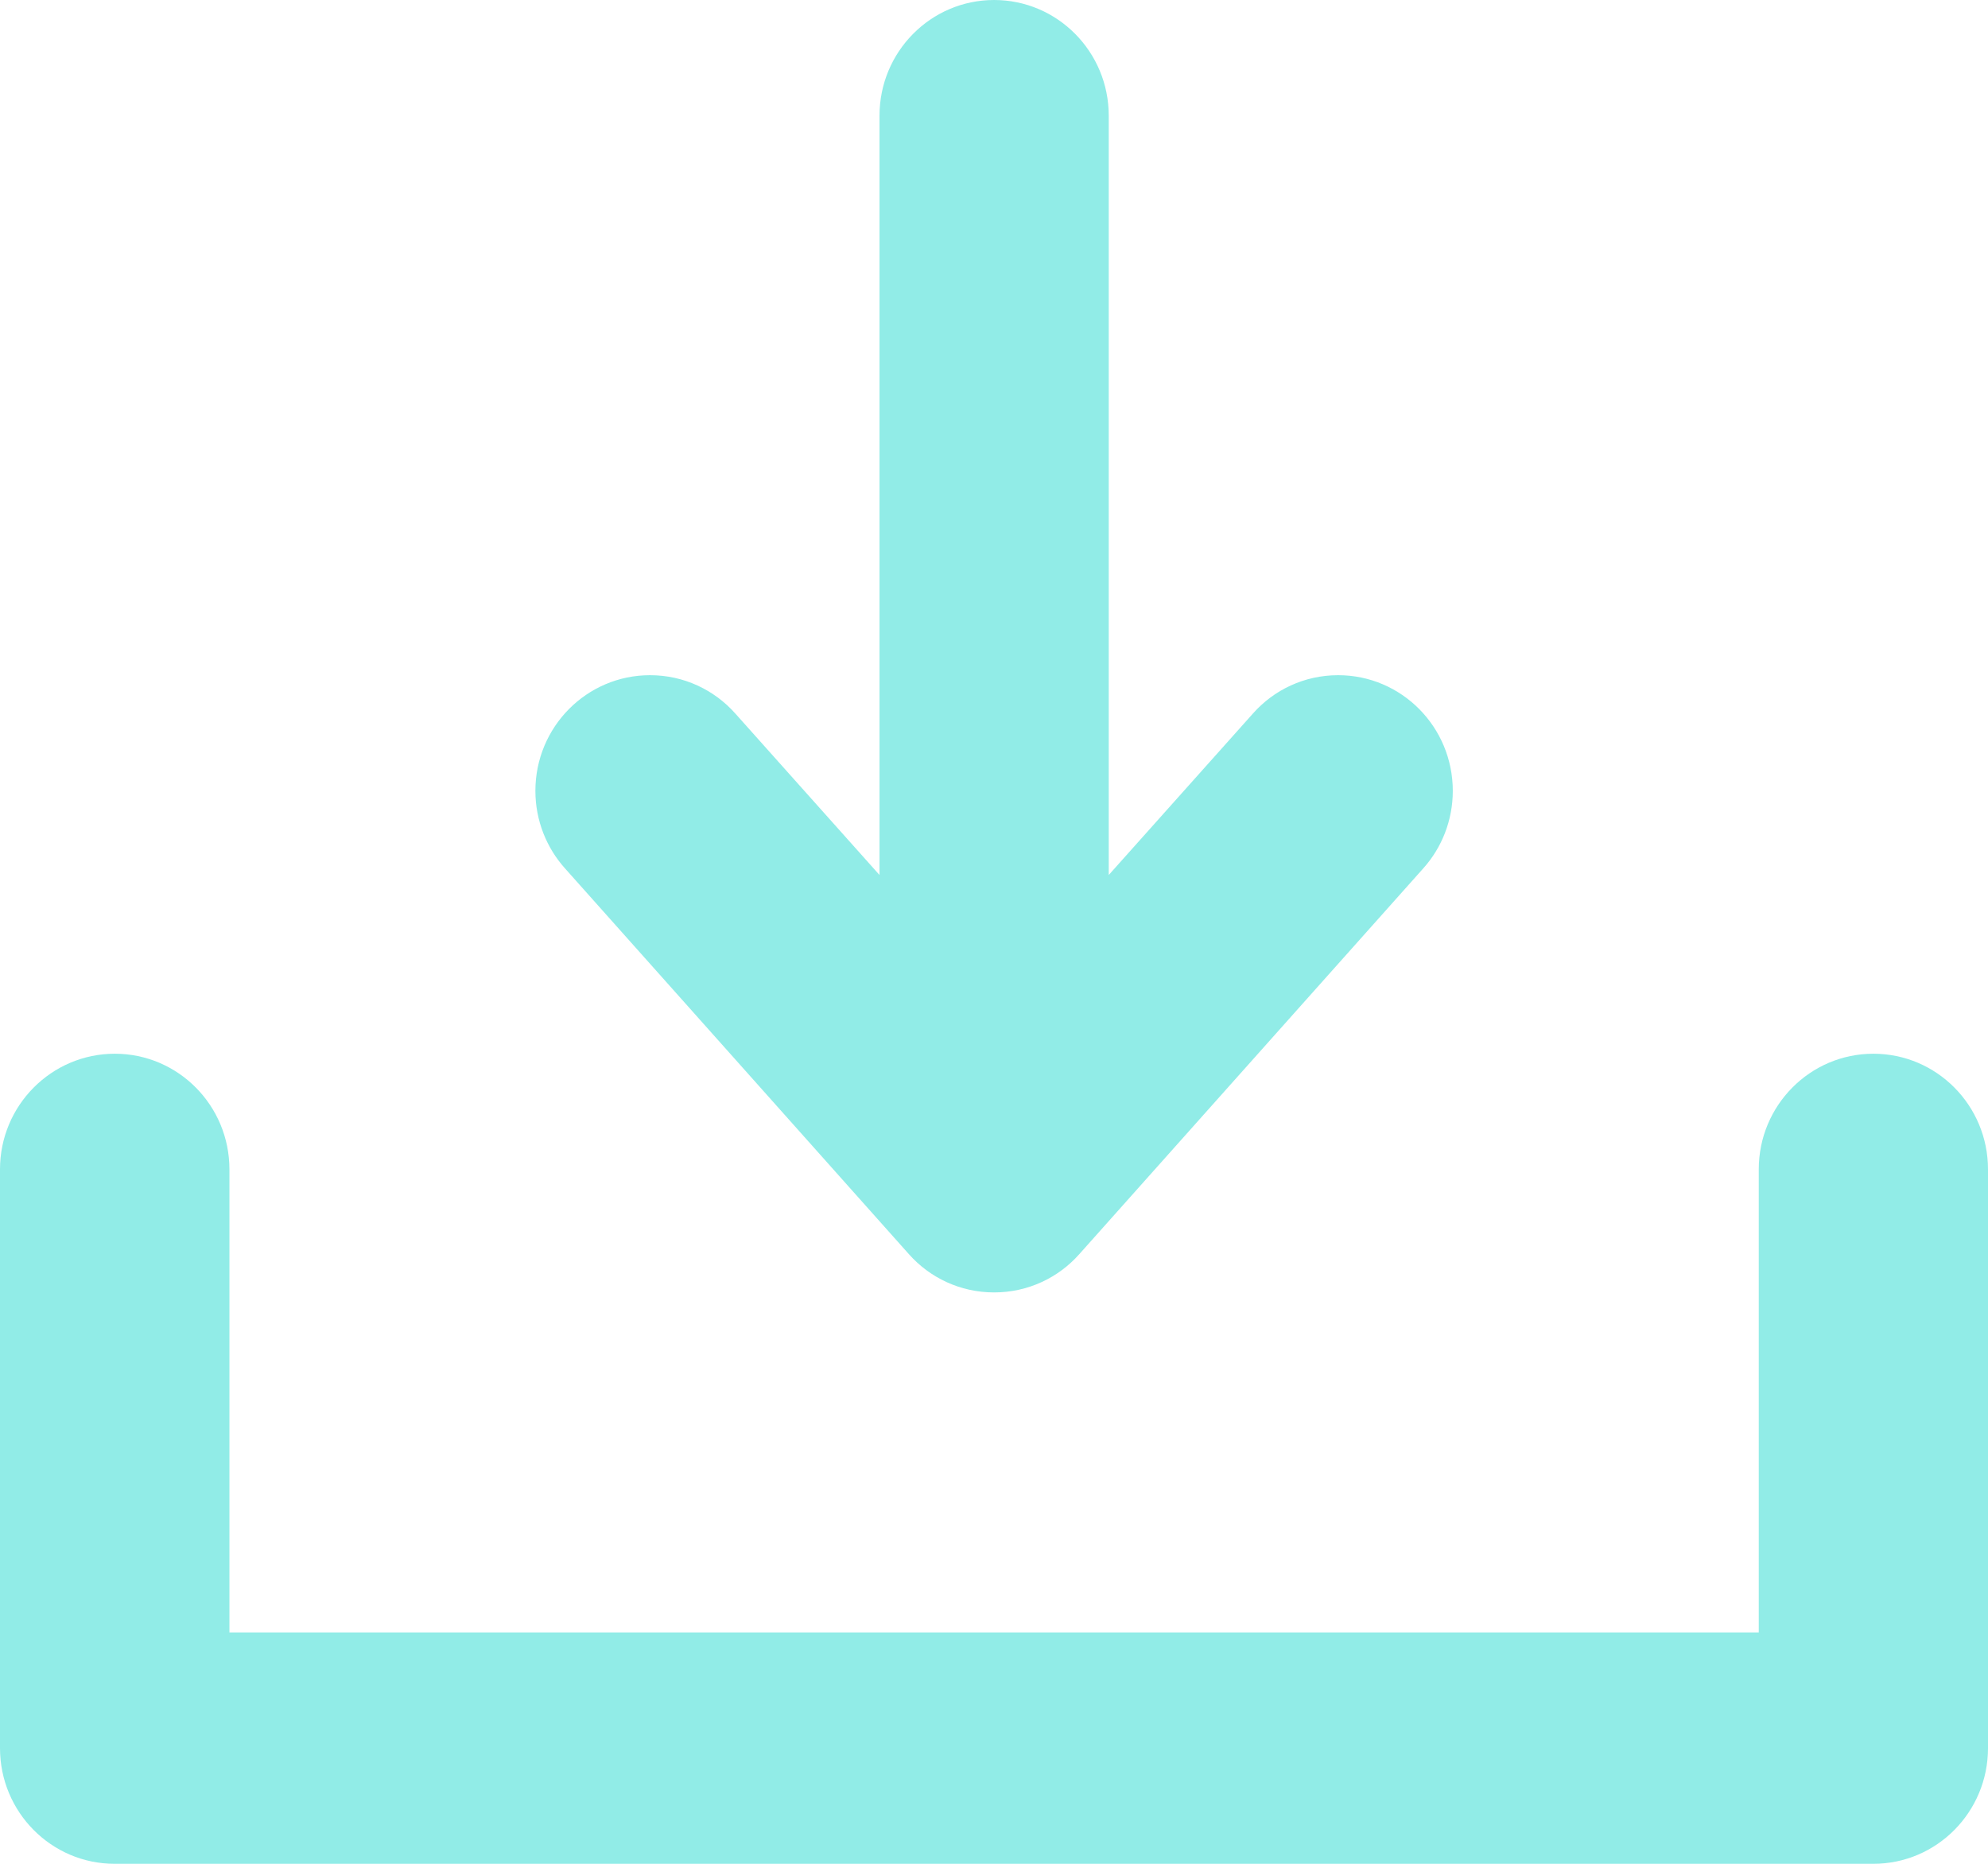 <?xml version="1.0" encoding="UTF-8"?>
<svg width="32px" height="30px" viewBox="0 0 32 30" version="1.1" xmlns="http://www.w3.org/2000/svg" xmlns:xlink="http://www.w3.org/1999/xlink">
    <title>downloadicon.light</title>
    <g id="Symbols" stroke="none" stroke-width="1" fill="none" fill-rule="evenodd">
        <g id="5-Icons/1-Action-Icons/14-Download/1-Light" transform="translate(0, -1)" fill="#91ECE7FF">
            <path d="M17.373,21.187 L17.373,21.187 L22.912,14.975 L22.912,14.975 C23.206,14.646 23.385,14.207 23.385,13.73 C23.385,12.701 22.559,11.868 21.54,11.868 C20.995,11.868 20.505,12.105 20.169,12.484 L20.169,12.484 L17.847,15.084 L17.847,2.862 C17.847,2.862 17.847,2.862 17.847,2.862 C17.847,1.834 17.021,1 16.002,1 C14.983,1 14.157,1.834 14.157,2.862 C14.157,2.862 14.157,2.862 14.157,2.862 L14.157,15.084 L11.835,12.484 L11.835,12.484 C11.498,12.105 11.008,11.868 10.463,11.868 C9.444,11.868 8.618,12.701 8.618,13.73 C8.618,14.207 8.798,14.646 9.092,14.975 L9.092,14.975 L14.63,21.187 L14.63,21.187 C14.966,21.566 15.456,21.803 16.002,21.803 C16.547,21.803 17.037,21.566 17.373,21.187 Z M28.31,19.822 L28.31,27.276 L3.693,27.276 L3.693,19.822 C3.693,18.794 2.867,17.961 1.848,17.961 C0.829,17.961 0,18.794 0,19.822 L0,29.138 C0,30.166 0.826,31 1.845,31 L30.155,31 C31.174,31 32,30.166 32,29.138 L32,19.822 C32,18.794 31.174,17.961 30.155,17.961 C29.136,17.961 28.31,18.794 28.31,19.822 Z" id="downloadicon.light"></path>
        </g>
    </g>
</svg>